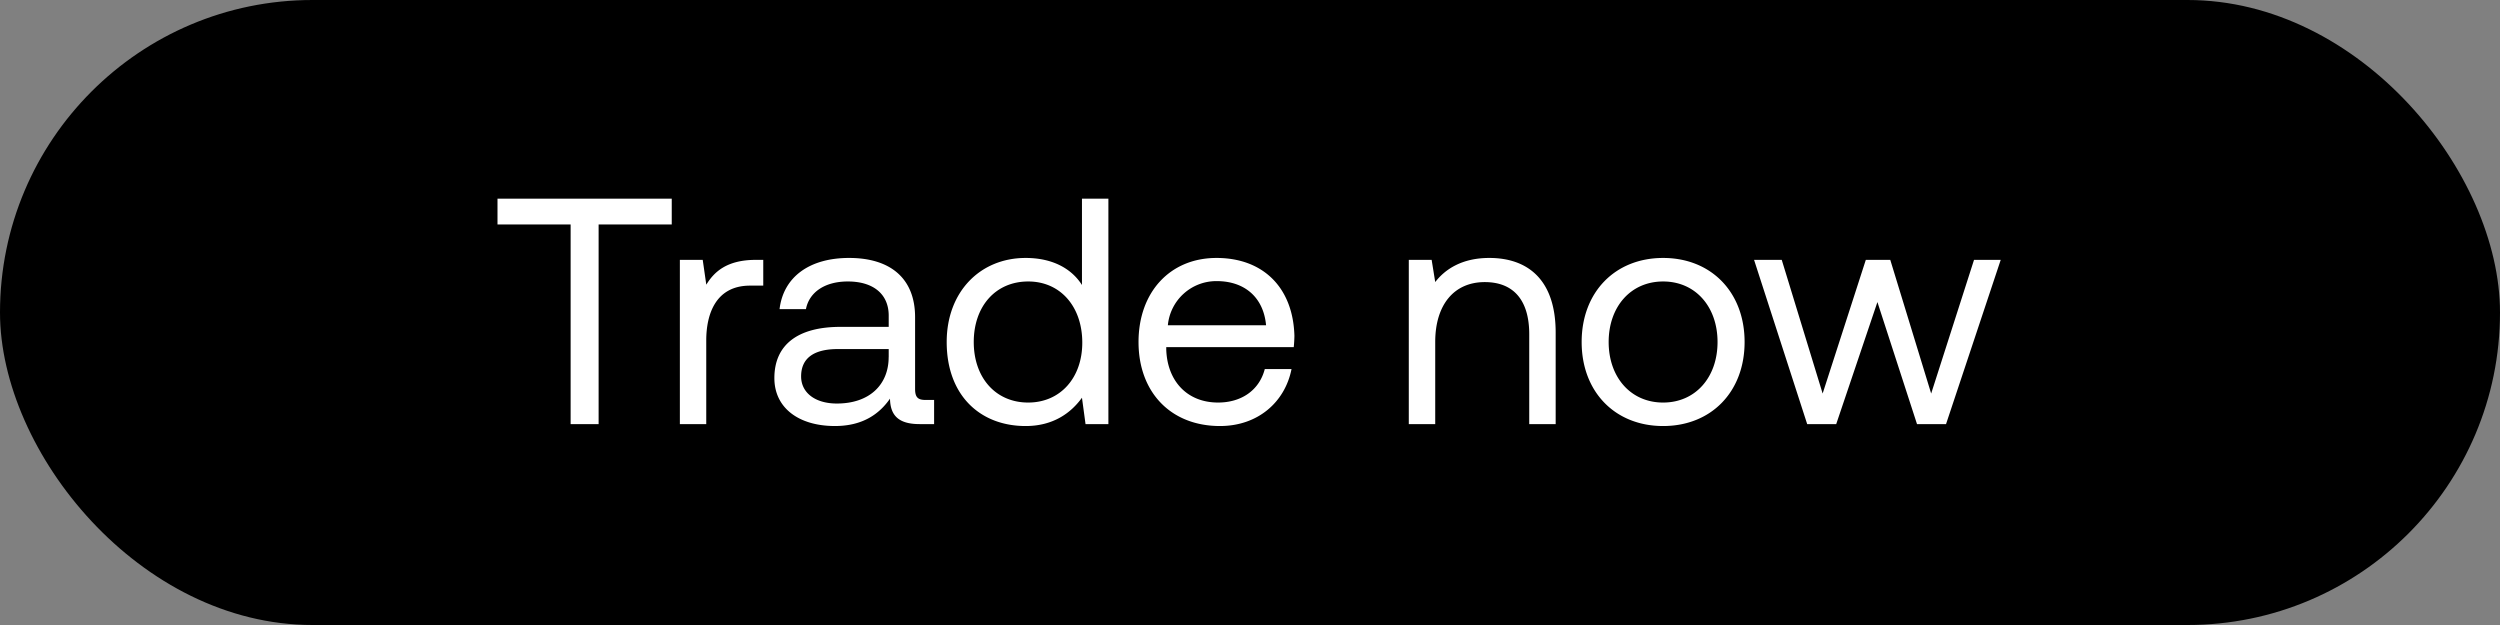 <svg width="56" height="14" viewBox="0 0 56 14" fill="none" xmlns="http://www.w3.org/2000/svg"><rect x="0" y="0" width="56" height="14" fill="#808080" stroke="none"/><rect width="56" height="14" rx="7" fill="#000"/><path d="M11.144 5.028h1.638V9.5h.627V5.028h1.638V4.45h-3.903v.577zm5.787.793c-.656 0-.937.274-1.11.556l-.08-.556h-.512V9.5h.591V7.625c0-.585.21-1.227.982-1.227h.295v-.577h-.166zm3.805 3.138c-.166 0-.238-.05-.238-.245V7.105c0-.858-.54-1.327-1.479-1.327-.887 0-1.471.426-1.557 1.147h.591c.072-.375.418-.62.938-.62.577 0 .916.288.916.764v.253h-1.082c-.967 0-1.479.41-1.479 1.147 0 .67.548 1.074 1.356 1.074.635 0 1.003-.281 1.234-.613.007.36.173.57.663.57h.325v-.541h-.188zm-.83-.96c0 .614-.425 1.04-1.16 1.04-.491 0-.801-.246-.801-.607 0-.418.296-.613.822-.613h1.14V8zm4.33-1.615c-.224-.354-.642-.606-1.262-.606-1.017 0-1.768.757-1.768 1.883 0 1.197.75 1.882 1.768 1.882.62 0 1.017-.295 1.262-.634l.08.591h.512V4.45h-.592v1.934zm-1.205 2.633c-.728 0-1.219-.556-1.219-1.356 0-.801.49-1.356 1.22-1.356.72 0 1.211.562 1.211 1.37 0 .786-.49 1.342-1.212 1.342zm4.297.526c.852 0 1.457-.54 1.602-1.276h-.599c-.123.476-.526.75-1.046.75-.7 0-1.14-.49-1.161-1.19v-.051h2.856a3.1 3.1 0 00.015-.252c-.03-1.09-.707-1.746-1.746-1.746-1.039 0-1.746.765-1.746 1.883 0 1.125.722 1.882 1.825 1.882zM26.16 7.286a1.09 1.09 0 011.096-.989c.613 0 1.046.354 1.104.989h-2.2zm7.2-1.508c-.62 0-.995.26-1.211.54l-.08-.497h-.512V9.5h.592V7.66c0-.829.418-1.341 1.11-1.341.643 0 .996.404.996 1.168V9.5h.592V7.451c0-1.219-.657-1.673-1.486-1.673zm3.894 3.765c1.075 0 1.825-.764 1.825-1.882 0-1.118-.75-1.883-1.825-1.883s-1.825.765-1.825 1.883c0 1.118.75 1.882 1.825 1.882zm0-.526c-.729 0-1.22-.57-1.22-1.356 0-.787.491-1.356 1.22-1.356.728 0 1.219.57 1.219 1.356 0 .786-.49 1.356-1.22 1.356zm3.227.483h.65l.923-2.734.887 2.734h.65l1.225-3.679h-.598l-.96 2.994-.916-2.994h-.548l-.967 2.994-.916-2.994h-.62l1.19 3.679z" fill="#fff"/></svg>